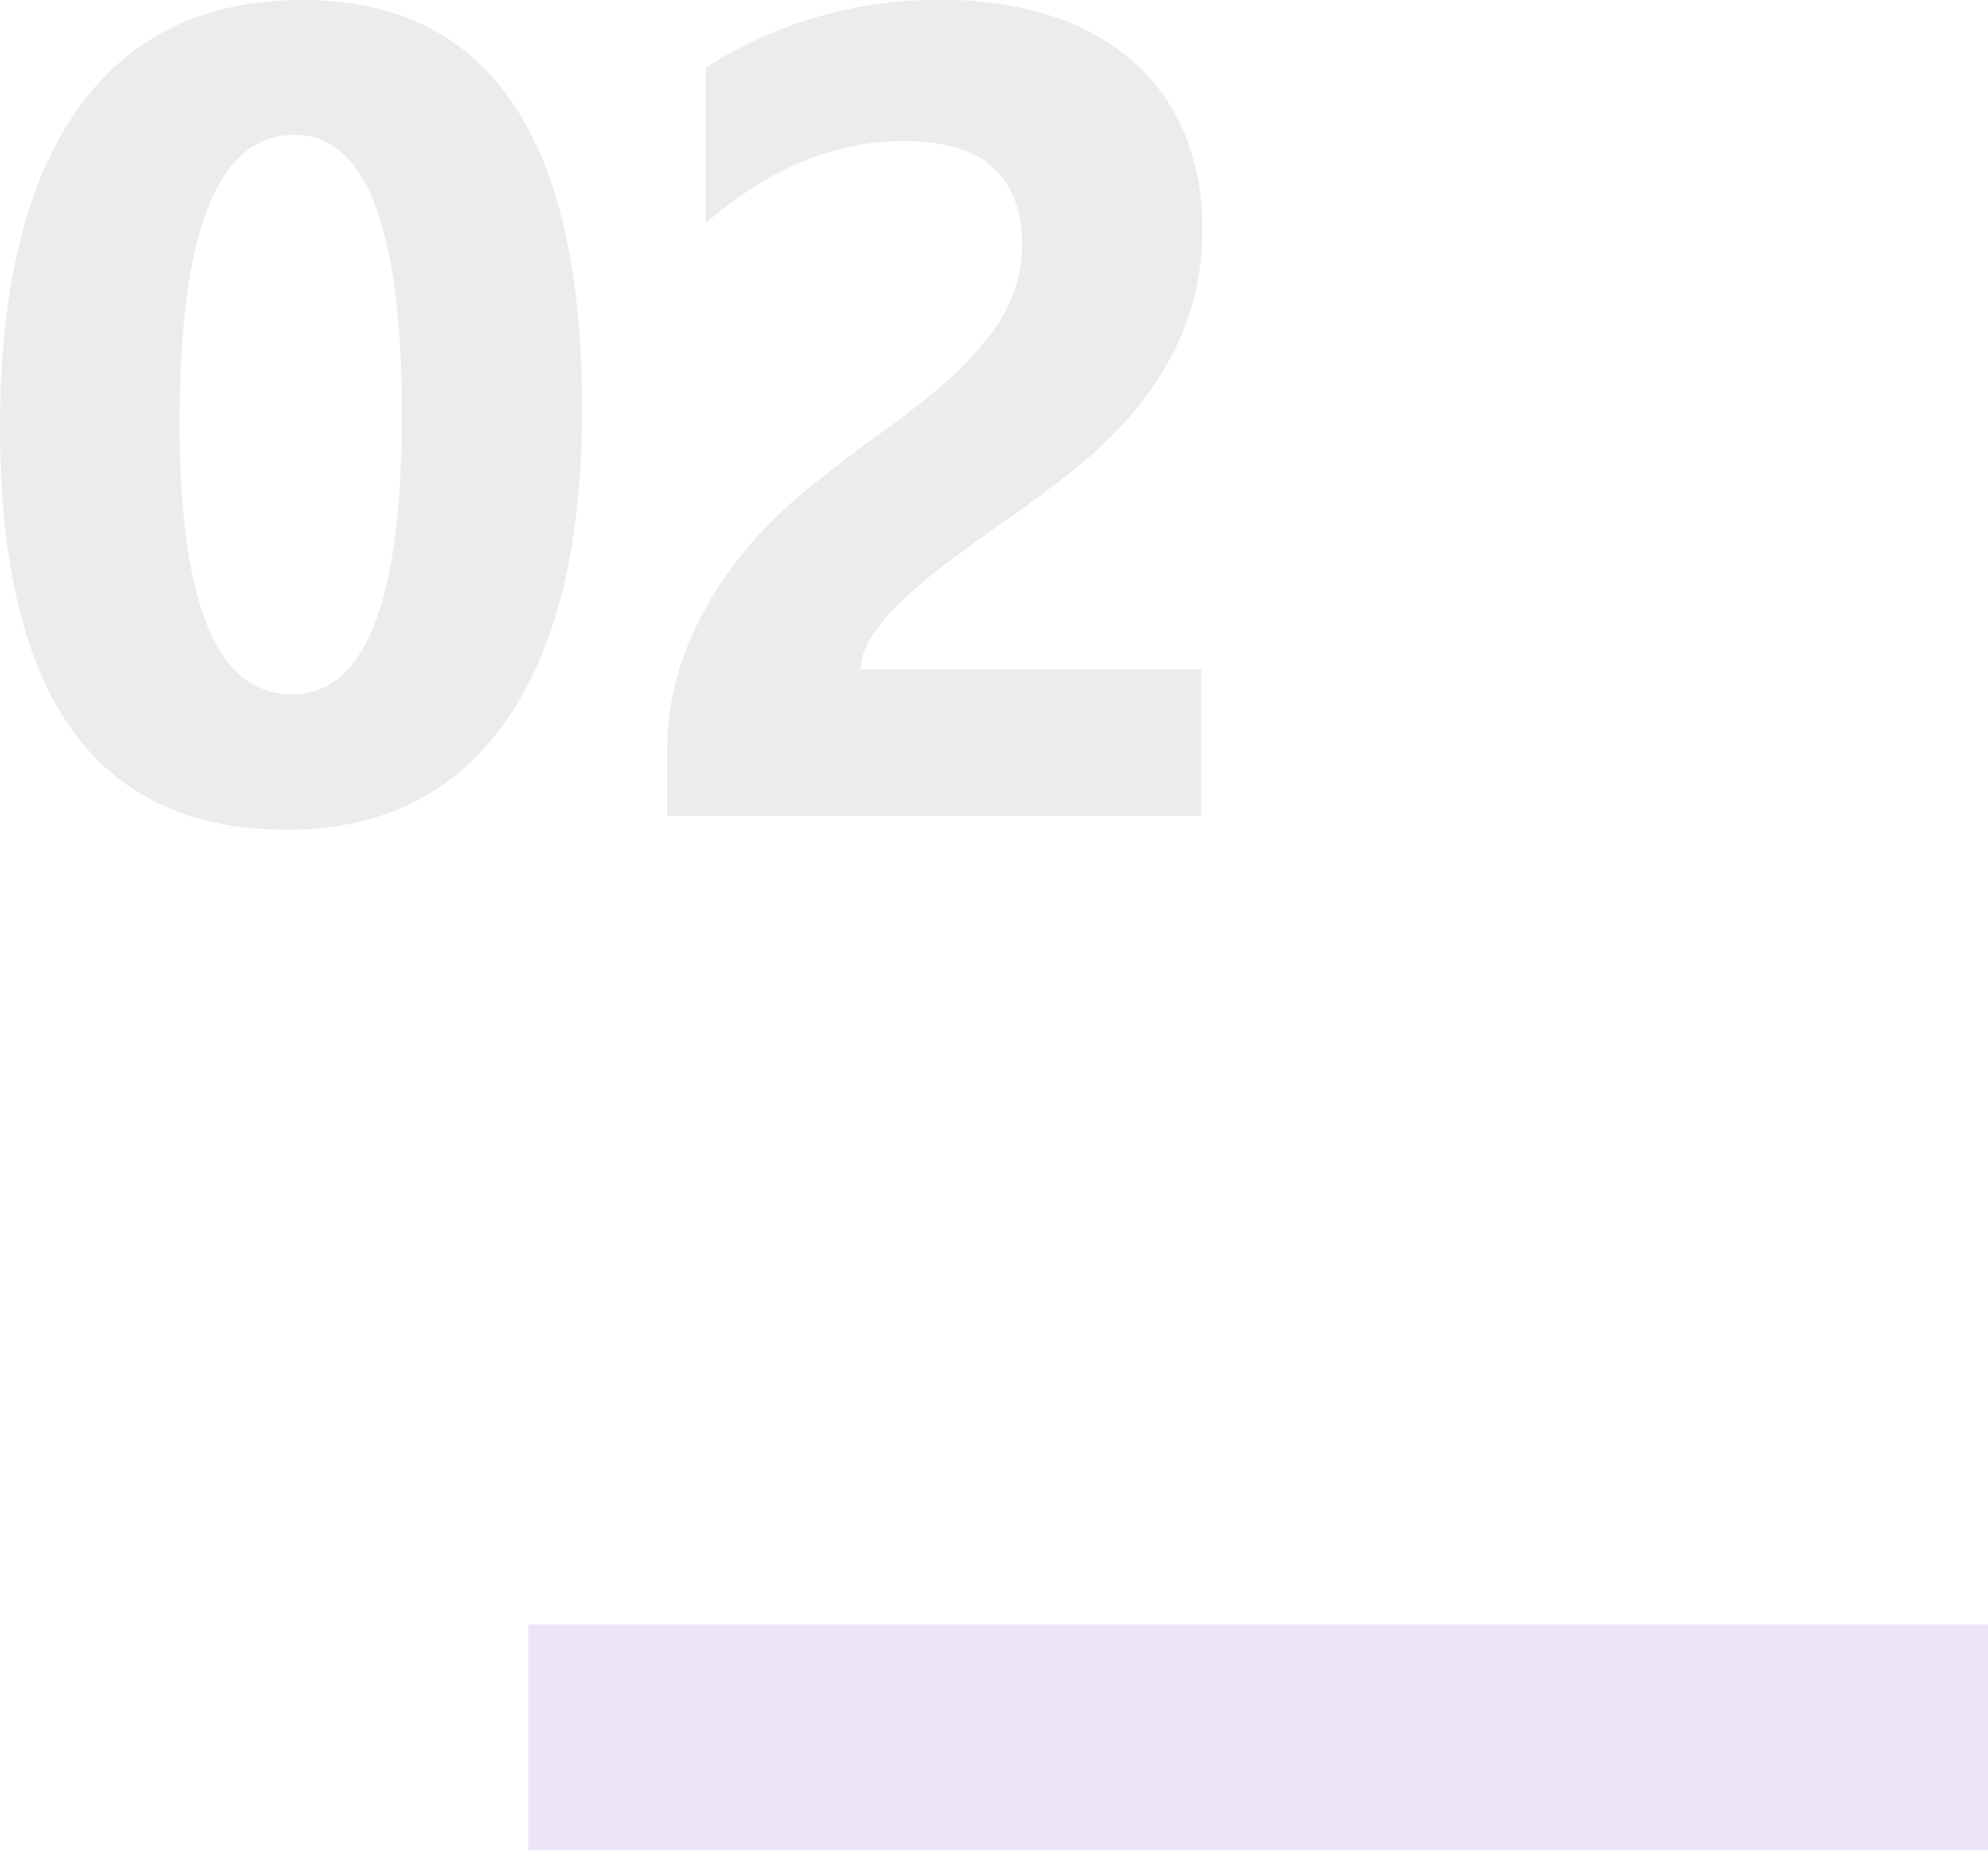 <svg xmlns="http://www.w3.org/2000/svg" width="310.456" height="288.984" viewBox="0 0 310.456 288.984">
  <g id="Grupo_179442" data-name="Grupo 179442" transform="translate(8933.084 -834.681)">
    <path id="Trazado_228346" data-name="Trazado 228346" d="M50.781,2.185q-44.75,0-44.75-62.842,0-32.6,12.105-49.688t35.092-17.087q43.7,0,43.7,63.891,0,31.814-11.93,48.771T50.781,2.185ZM52-106.369q-17.917,0-17.917,45.012,0,42.39,17.568,42.39,17.131,0,17.131-43.7T52-106.369ZM140.456-22.9H193.6V0H110.214V-9.439A43.936,43.936,0,0,1,113.448-26.7a57.283,57.283,0,0,1,8.128-13.722,70.507,70.507,0,0,1,10.707-10.75q5.812-4.676,11.056-8.434,5.506-3.933,9.658-7.517a55.035,55.035,0,0,0,6.992-7.123,27.082,27.082,0,0,0,4.239-7.167,21.315,21.315,0,0,0,1.4-7.735q0-8.041-4.545-12.149t-13.9-4.108q-16.169,0-30.94,12.848v-24.3a66.418,66.418,0,0,1,36.884-10.576,54.472,54.472,0,0,1,17.087,2.491,36.15,36.15,0,0,1,12.8,7.123,30.381,30.381,0,0,1,8,11.231,37.9,37.9,0,0,1,2.753,14.727,41.526,41.526,0,0,1-2.666,15.383,47.268,47.268,0,0,1-7.08,12.236,64.219,64.219,0,0,1-10.182,10.095q-5.769,4.589-11.974,8.871-4.2,2.972-8.085,5.9a76.645,76.645,0,0,0-6.861,5.769,31.314,31.314,0,0,0-4.72,5.55A9.58,9.58,0,0,0,140.456-22.9Z" transform="translate(-8939.114 962.113)" fill="#12263f" opacity="0.089"/>
    <path id="Trazado_228347" data-name="Trazado 228347" d="M0,0H227.962V35.234H0Z" transform="translate(-8850.59 1088.43)" fill="#ece5f7"/>
  </g>
</svg>
